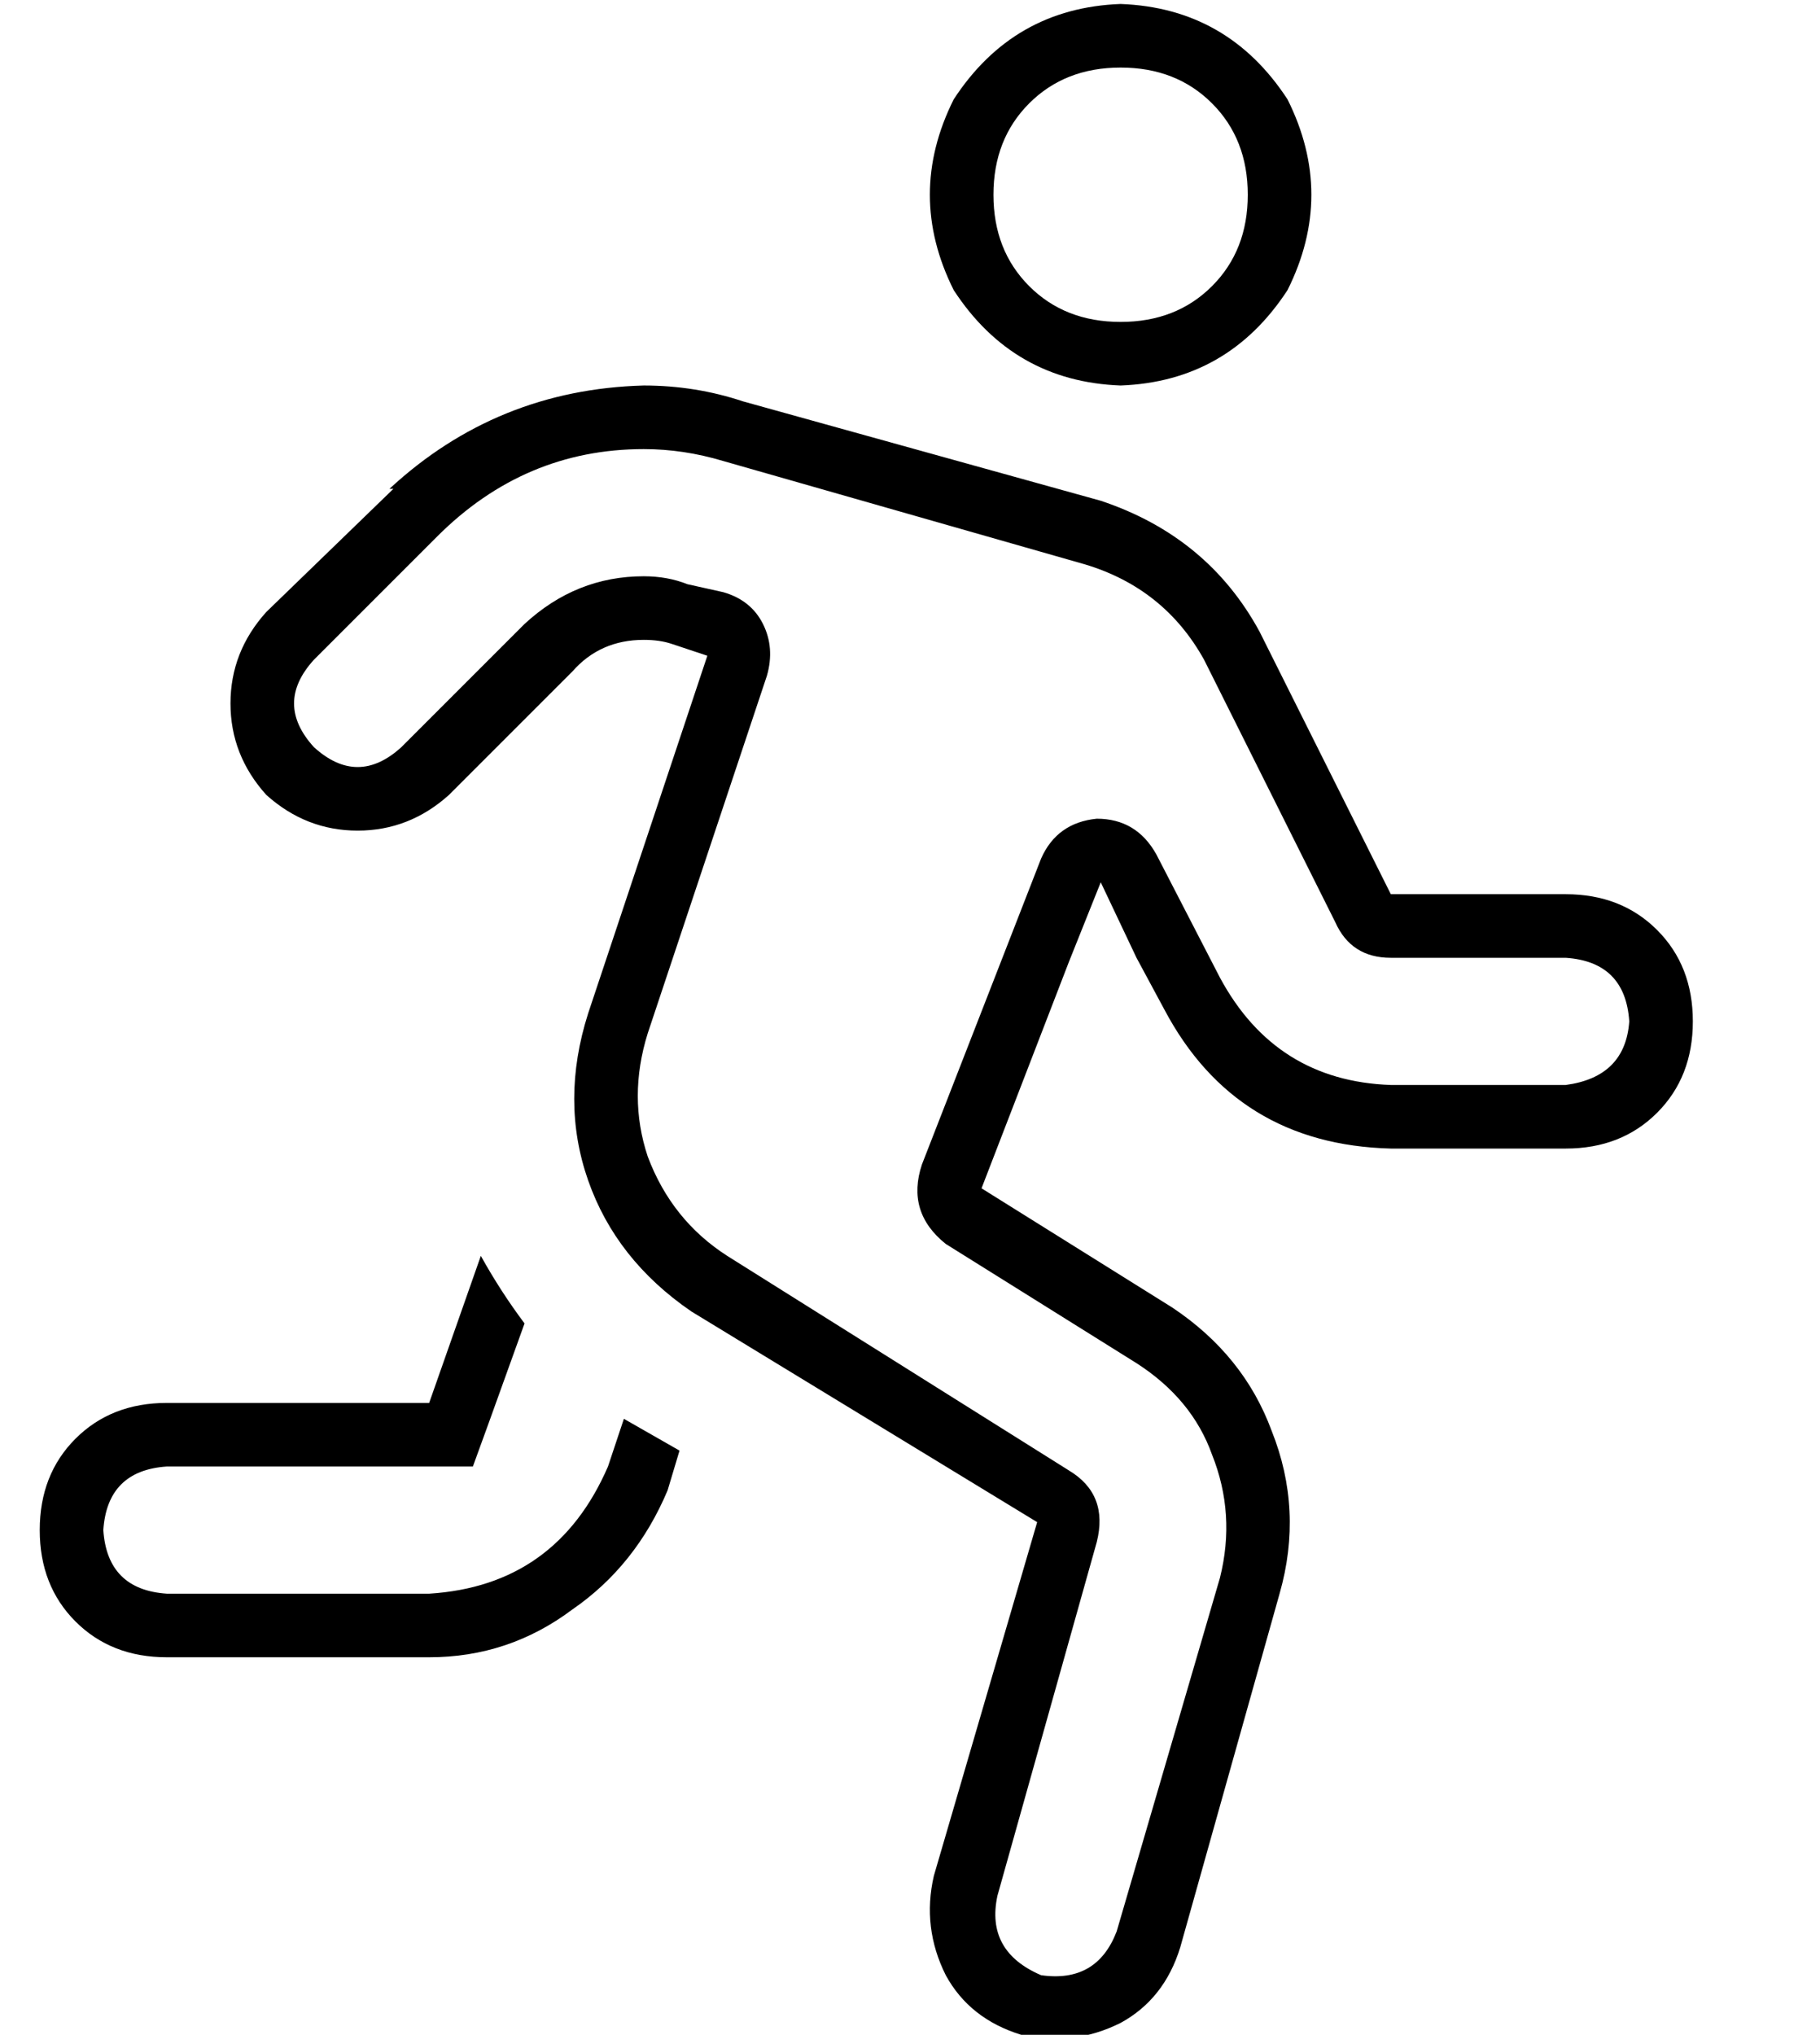 <?xml version="1.0" standalone="no"?>
<!DOCTYPE svg PUBLIC "-//W3C//DTD SVG 1.1//EN" "http://www.w3.org/Graphics/SVG/1.1/DTD/svg11.dtd" >
<svg xmlns="http://www.w3.org/2000/svg" xmlns:xlink="http://www.w3.org/1999/xlink" version="1.1" viewBox="-10 -40 458 512">
   <path fill="currentColor"
d="M182 117q-3 -6 -10 -8l-9 -2v0q-5 -2 -11 -2q-17 0 -30 12l-31 31v0q-11 10 -22 0q-10 -11 0 -22l31 -31v0q22 -22 52 -22q10 0 20 3l91 26v0q20 6 30 24l33 66v0q4 9 14 9h44v0q15 1 16 16q-1 14 -16 16h-44v0q-29 -1 -43 -27l-16 -31v0q-5 -9 -15 -9q-10 1 -14 10
l-30 77v0q-4 12 6 20l48 30v0q14 9 19 23q6 15 2 31l-26 89v0q-5 13 -19 11q-14 -6 -11 -20l25 -89v0q3 -12 -7 -18l-86 -54v0q-14 -9 -20 -25q-5 -15 0 -31l30 -90v0q2 -7 -1 -13v0zM89 83l-32 31l32 -31l-32 31q-9 10 -9 23t9 23q10 9 23 9t23 -9l31 -31v0q7 -8 18 -8v0v0
q4 0 7 1l9 3v0l-5 15v0l-25 75v0q-7 22 0 42t26 33l87 53v0l-26 89v0q-3 13 3 25q6 11 19 15q13 3 25 -3q11 -6 15 -19l25 -89v0q6 -21 -2 -41q-7 -19 -25 -31l-48 -30v0l22 -57v0l8 -20v0l9 19v0l7 13v0q18 34 57 35h44v0q14 0 23 -9t9 -23t-9 -23t-23 -9h-44v0l-33 -66v0
q-13 -24 -40 -33l-90 -25v0q-12 -4 -25 -4q-37 1 -64 26h1zM240 9q0 -14 9 -23v0v0q9 -9 23 -9t23 9t9 23t-9 23t-23 9t-23 -9t-9 -23v0zM272 57q27 -1 42 -24q12 -24 0 -48q-15 -23 -42 -24q-27 1 -42 24q-12 24 0 48q15 23 42 24v0zM98 313h-66h66h-66q-14 0 -23 9t-9 23
t9 23t23 9h66v0q20 0 36 -12q16 -11 24 -30l3 -10v0l-14 -8v0v0v0l-4 12v0q-13 30 -45 32h-66v0q-15 -1 -16 -16q1 -15 16 -16h66h11l4 -11v0l9 -25v0q-6 -8 -11 -17l-13 37v0z" />
</svg>
